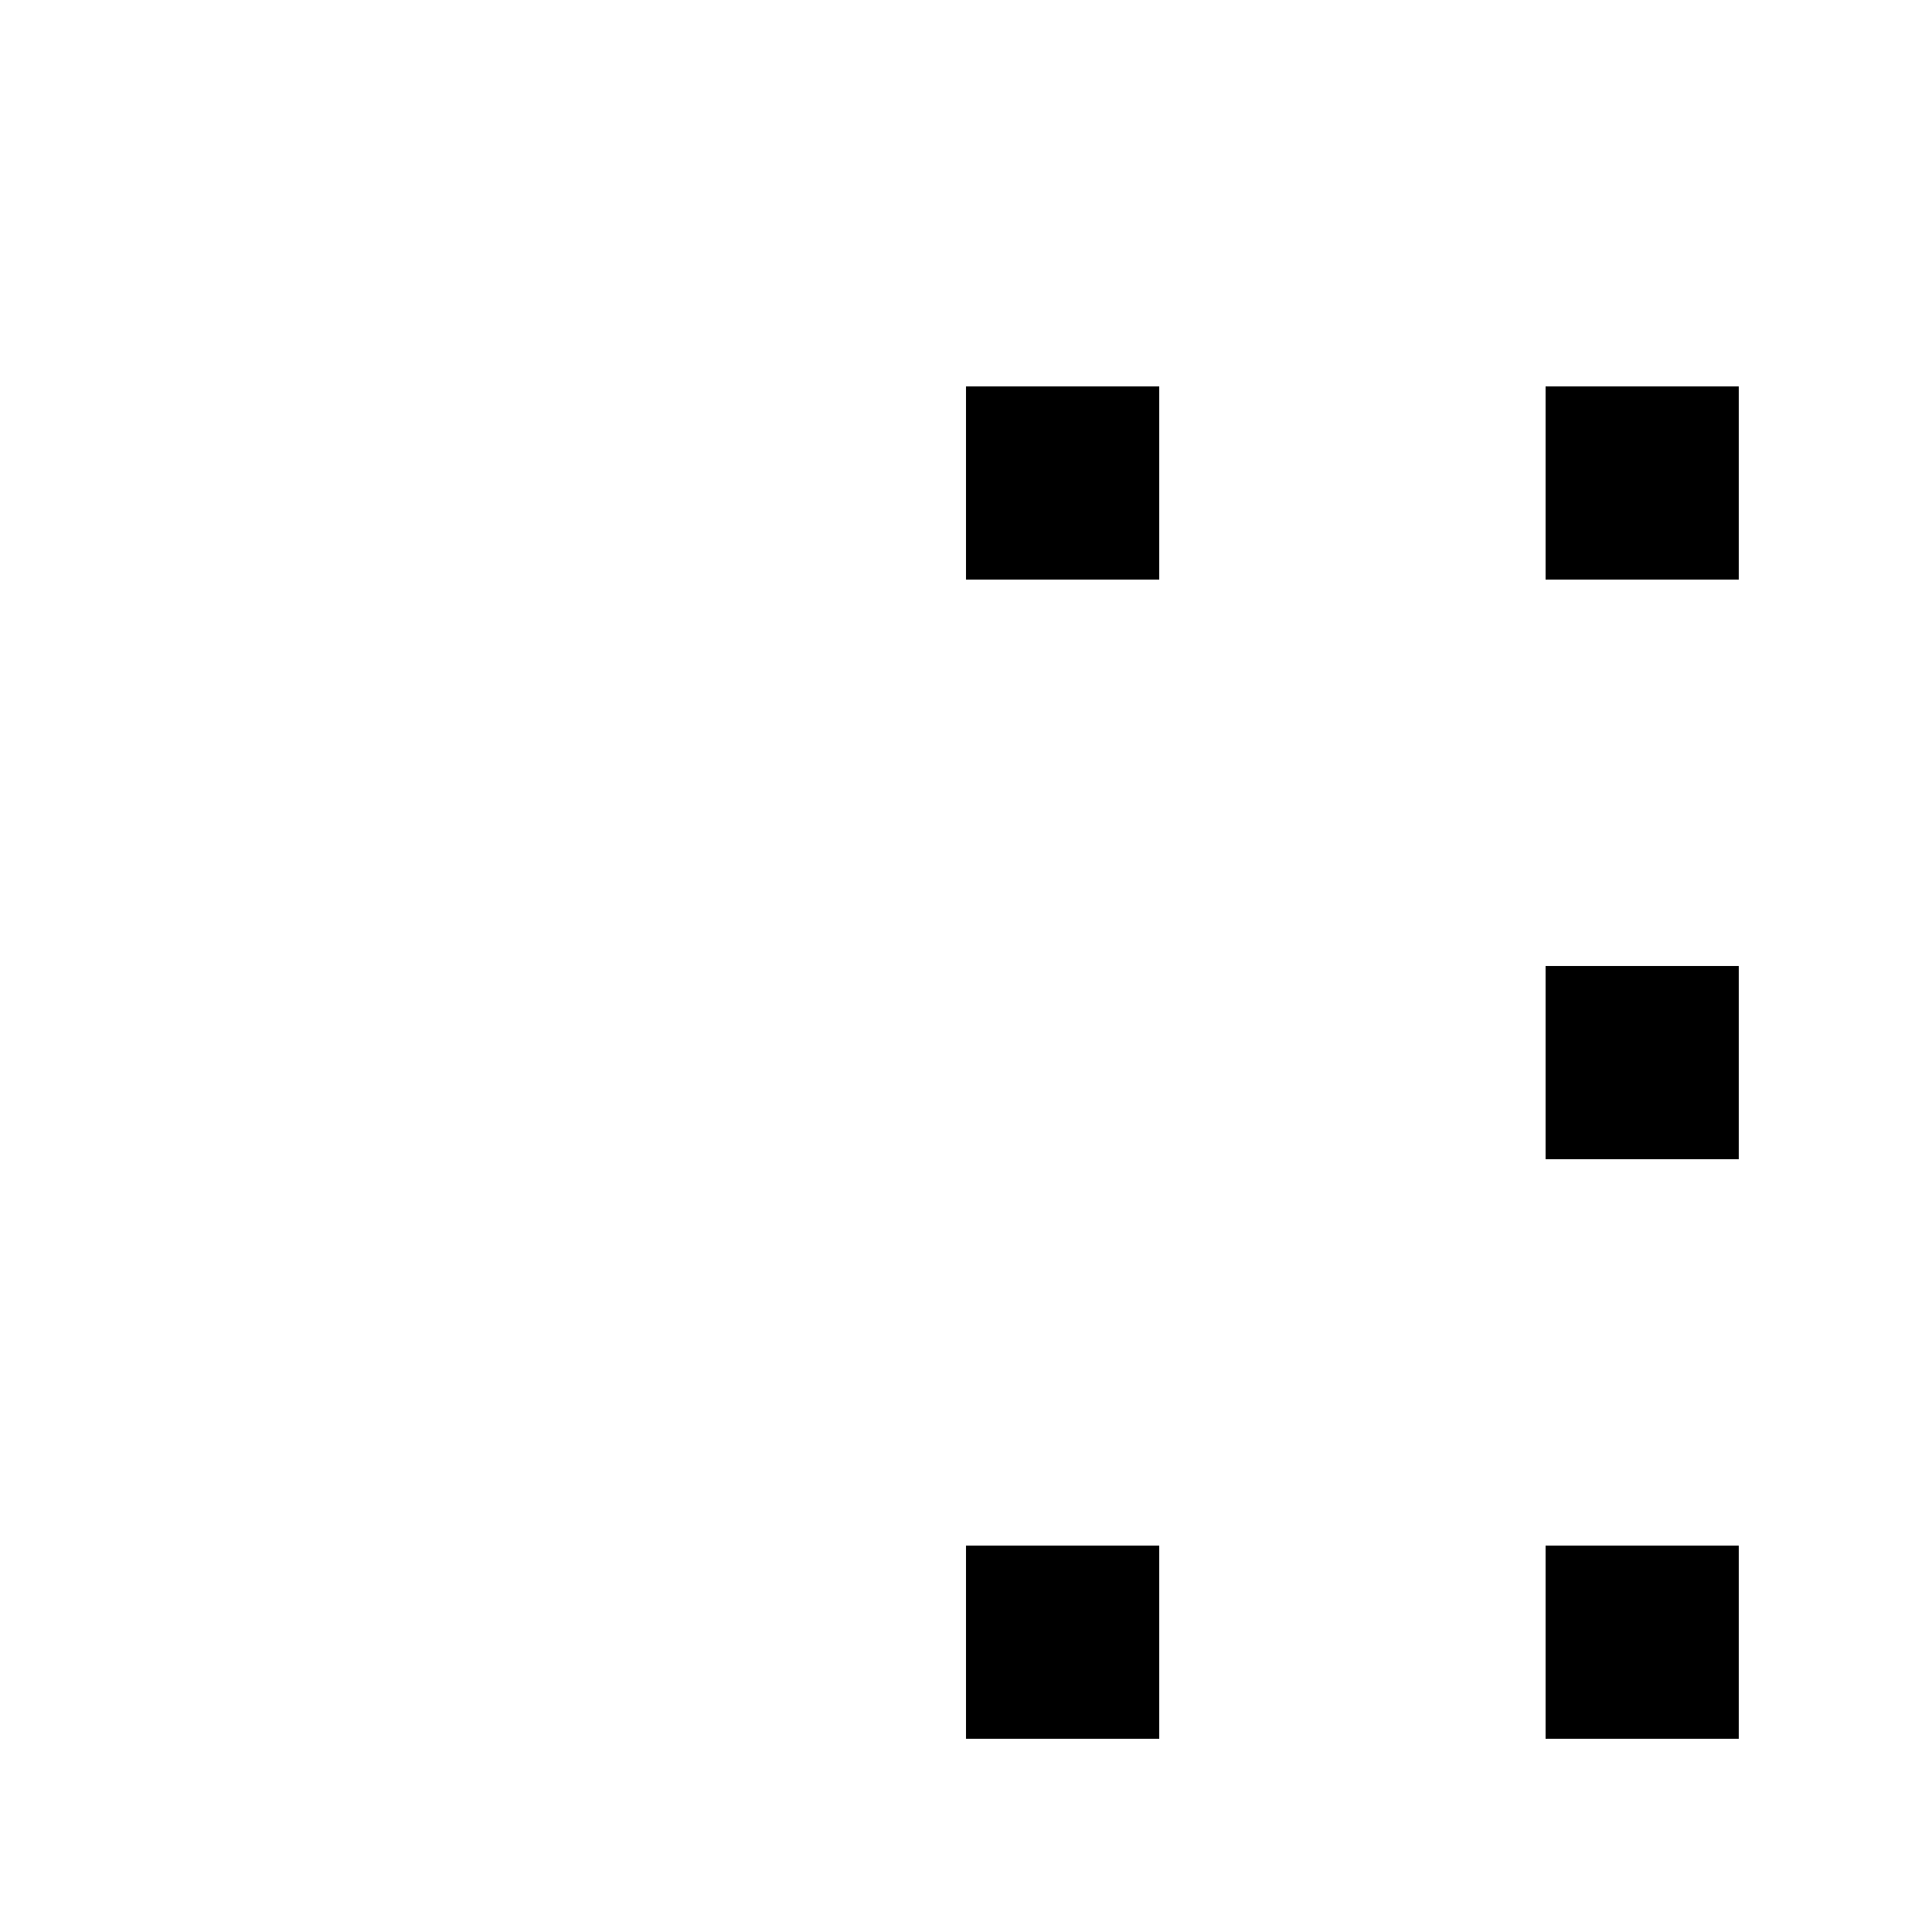 <?xml version="1.0" standalone="no"?>
<!-- Creator: fig2dev Version 3.2.7 -->
<!-- CreationDate: 2020-03-02 16:00:23 -->
<!-- Magnification: 7.87 -->
<svg	xmlns="http://www.w3.org/2000/svg"
	xmlns:xlink="http://www.w3.org/1999/xlink"
	width="40" height="40"
	fill="white"
	viewBox="-40 -40 80 80">

<rect x="-40" y="-40" width="80" height="80" fill="white"/>

<defs>
	<symbol id="bdot">
		<rect x="-8" y="-8" width="16" height="16" fill="black"/>
	</symbol>
	<symbol id="bline">
		<use xlink:href="#bdot" x="0" y="0" transform="translate(-24 0)"/>
		<use xlink:href="#bdot" x="0" y="0" transform="translate(  0 0)"/>
		<use xlink:href="#bdot" x="0" y="0" transform="translate( 24 0)"/>
	</symbol>
</defs>
<use xlink:href="#bline" x="0" y="0" transform="translate(0 -24)"/>
<use xlink:href="#bline" x="0" y="0" transform="translate(0   0)"/>
<use xlink:href="#bline" x="0" y="0" transform="translate(0  24)"/>

		<rect x="-8" y="-8" width="16" height="16" fill="white"/>
</svg>
